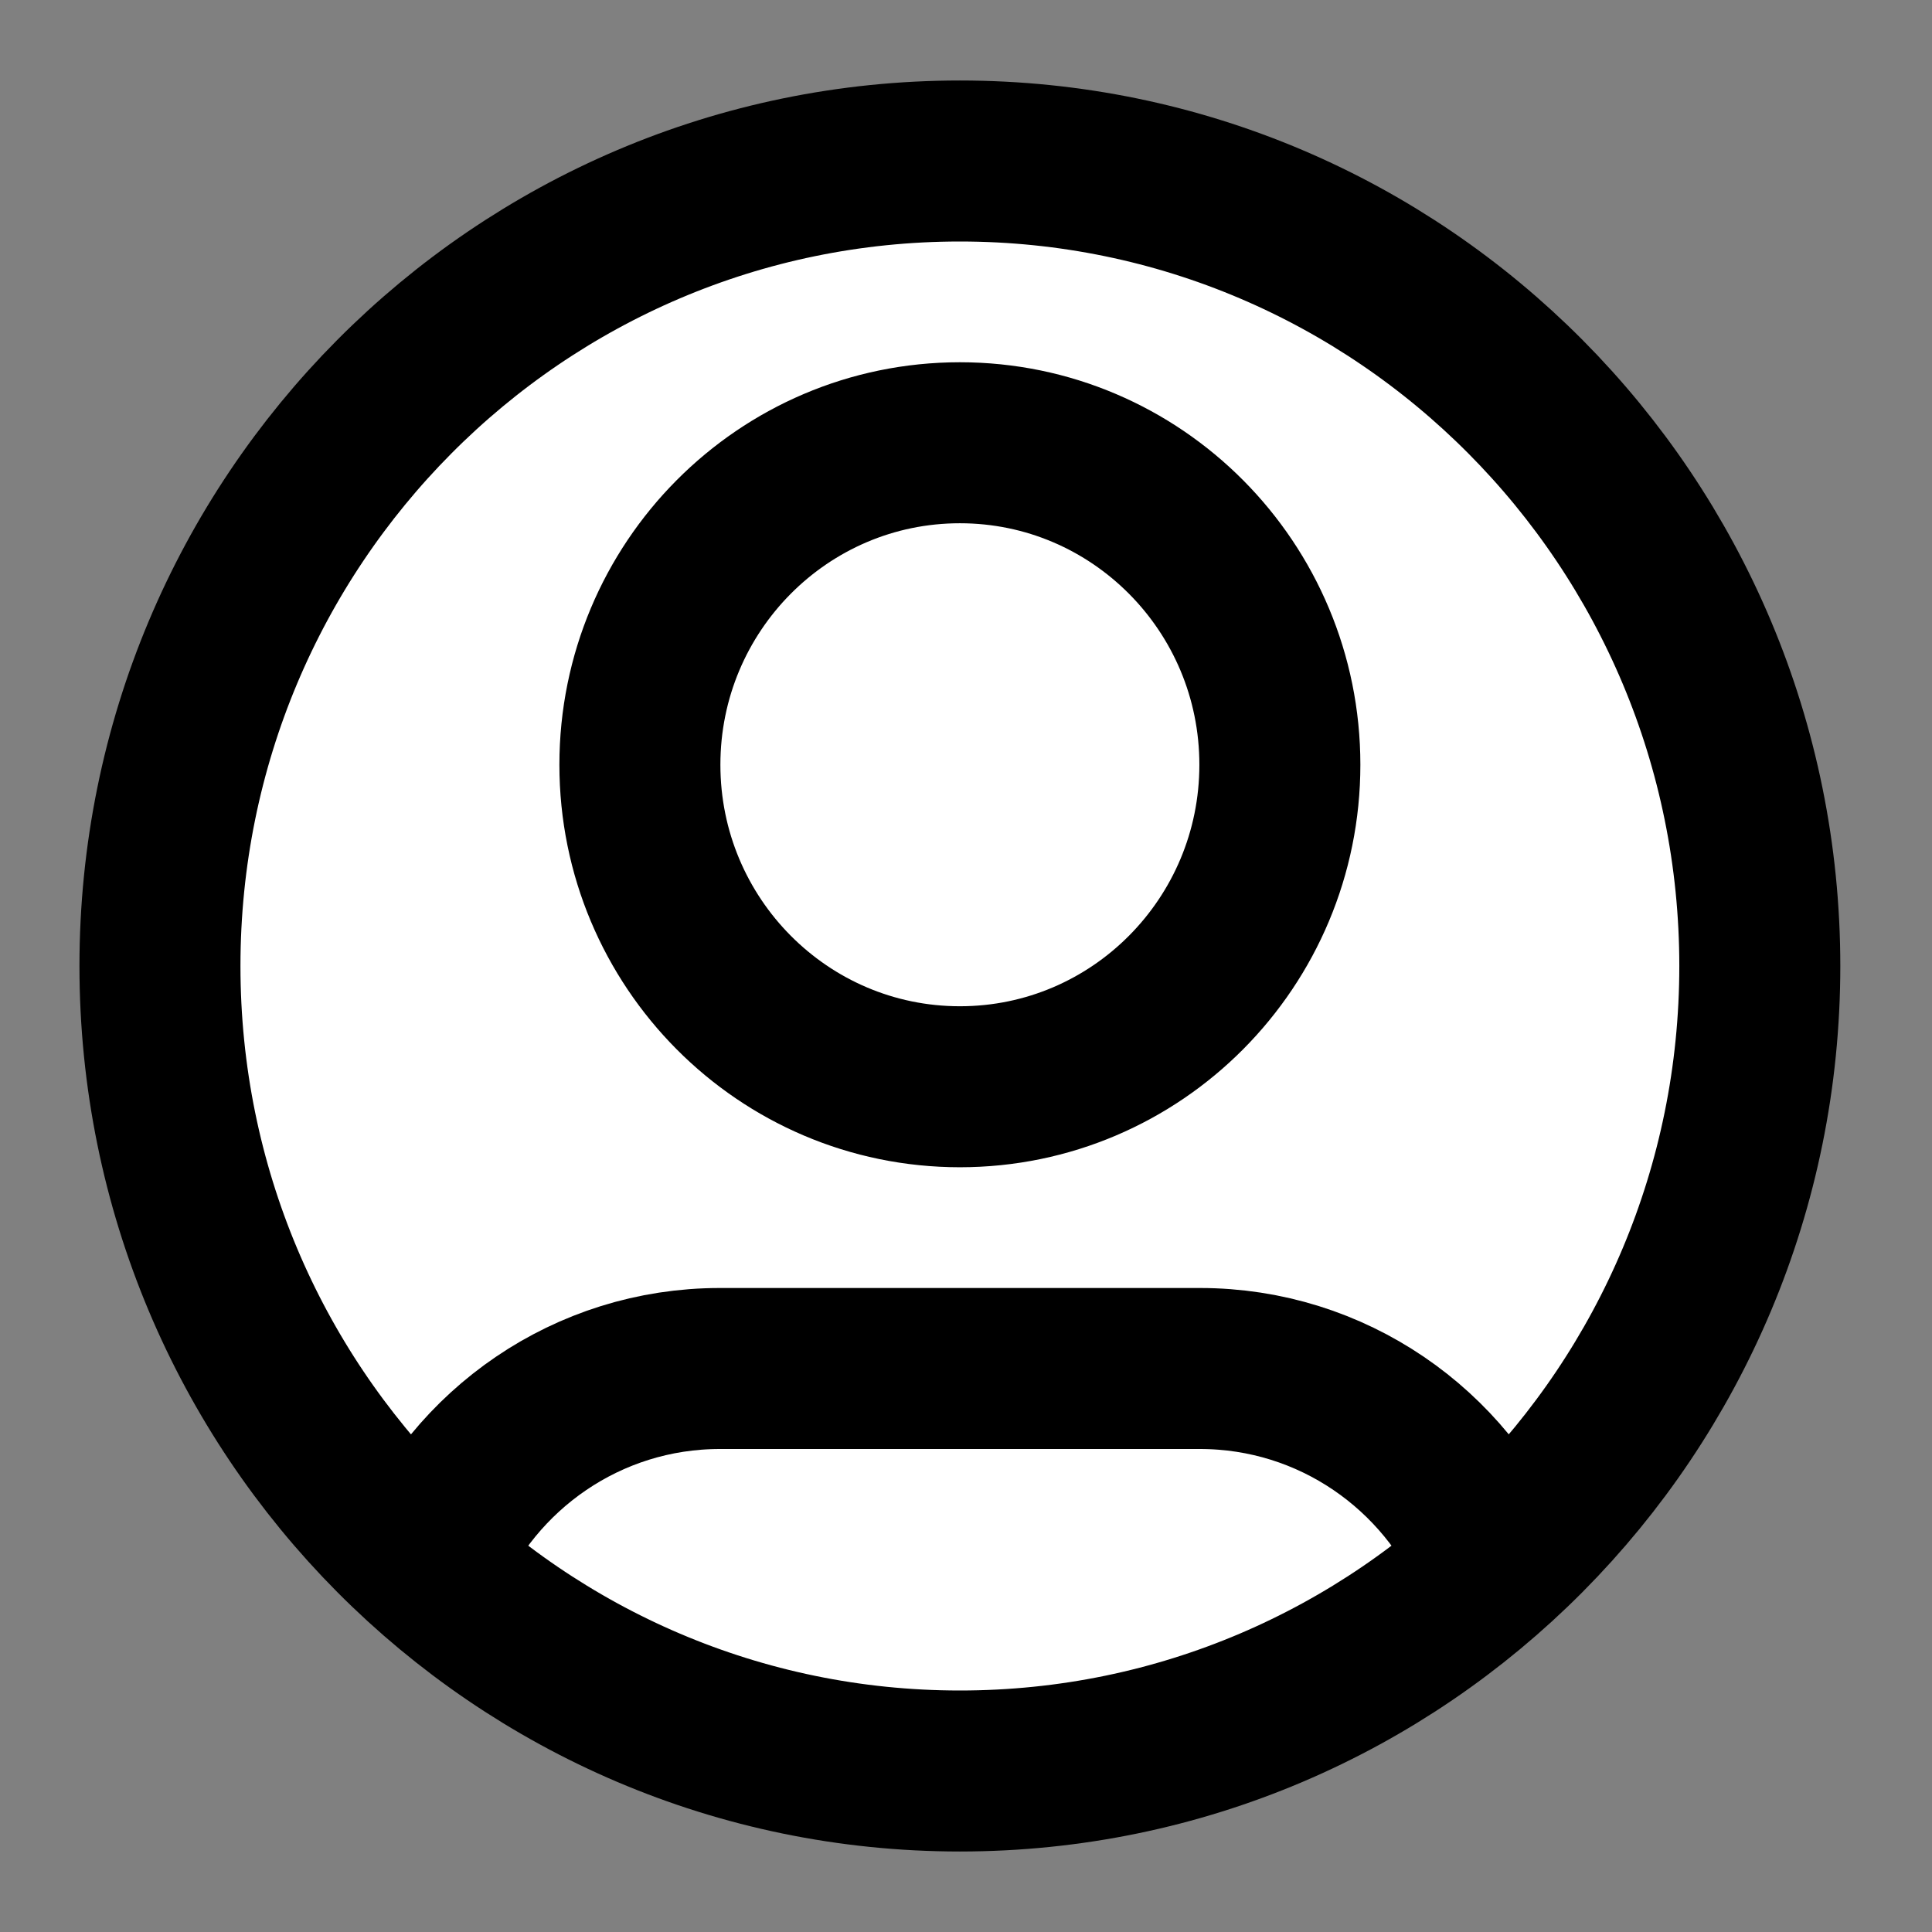 <svg width="24" height="24" viewBox="0 0 24 24" fill="white" xmlns="http://www.w3.org/2000/svg">
<rect x="0" y="0" width="24" height="24" fill="#808080" stroke="none"/>
<path d="M5.283 19.438C5.887 18.005 7.298 17 8.943 17H14.905C16.55 17 17.961 18.005 18.565 19.438M15.899 9.5C15.899 11.709 14.119 13.5 11.924 13.5C9.729 13.5 7.949 11.709 7.949 9.5C7.949 7.291 9.729 5.5 11.924 5.5C14.119 5.5 15.899 7.291 15.899 9.5ZM21.861 12C21.861 17.523 17.412 22 11.924 22C6.436 22 1.987 17.523 1.987 12C1.987 6.477 6.436 2 11.924 2C17.412 2 21.861 6.477 21.861 12Z" stroke="black" stroke-width="2" stroke-linecap="round" stroke-linejoin="round"/>
</svg>
